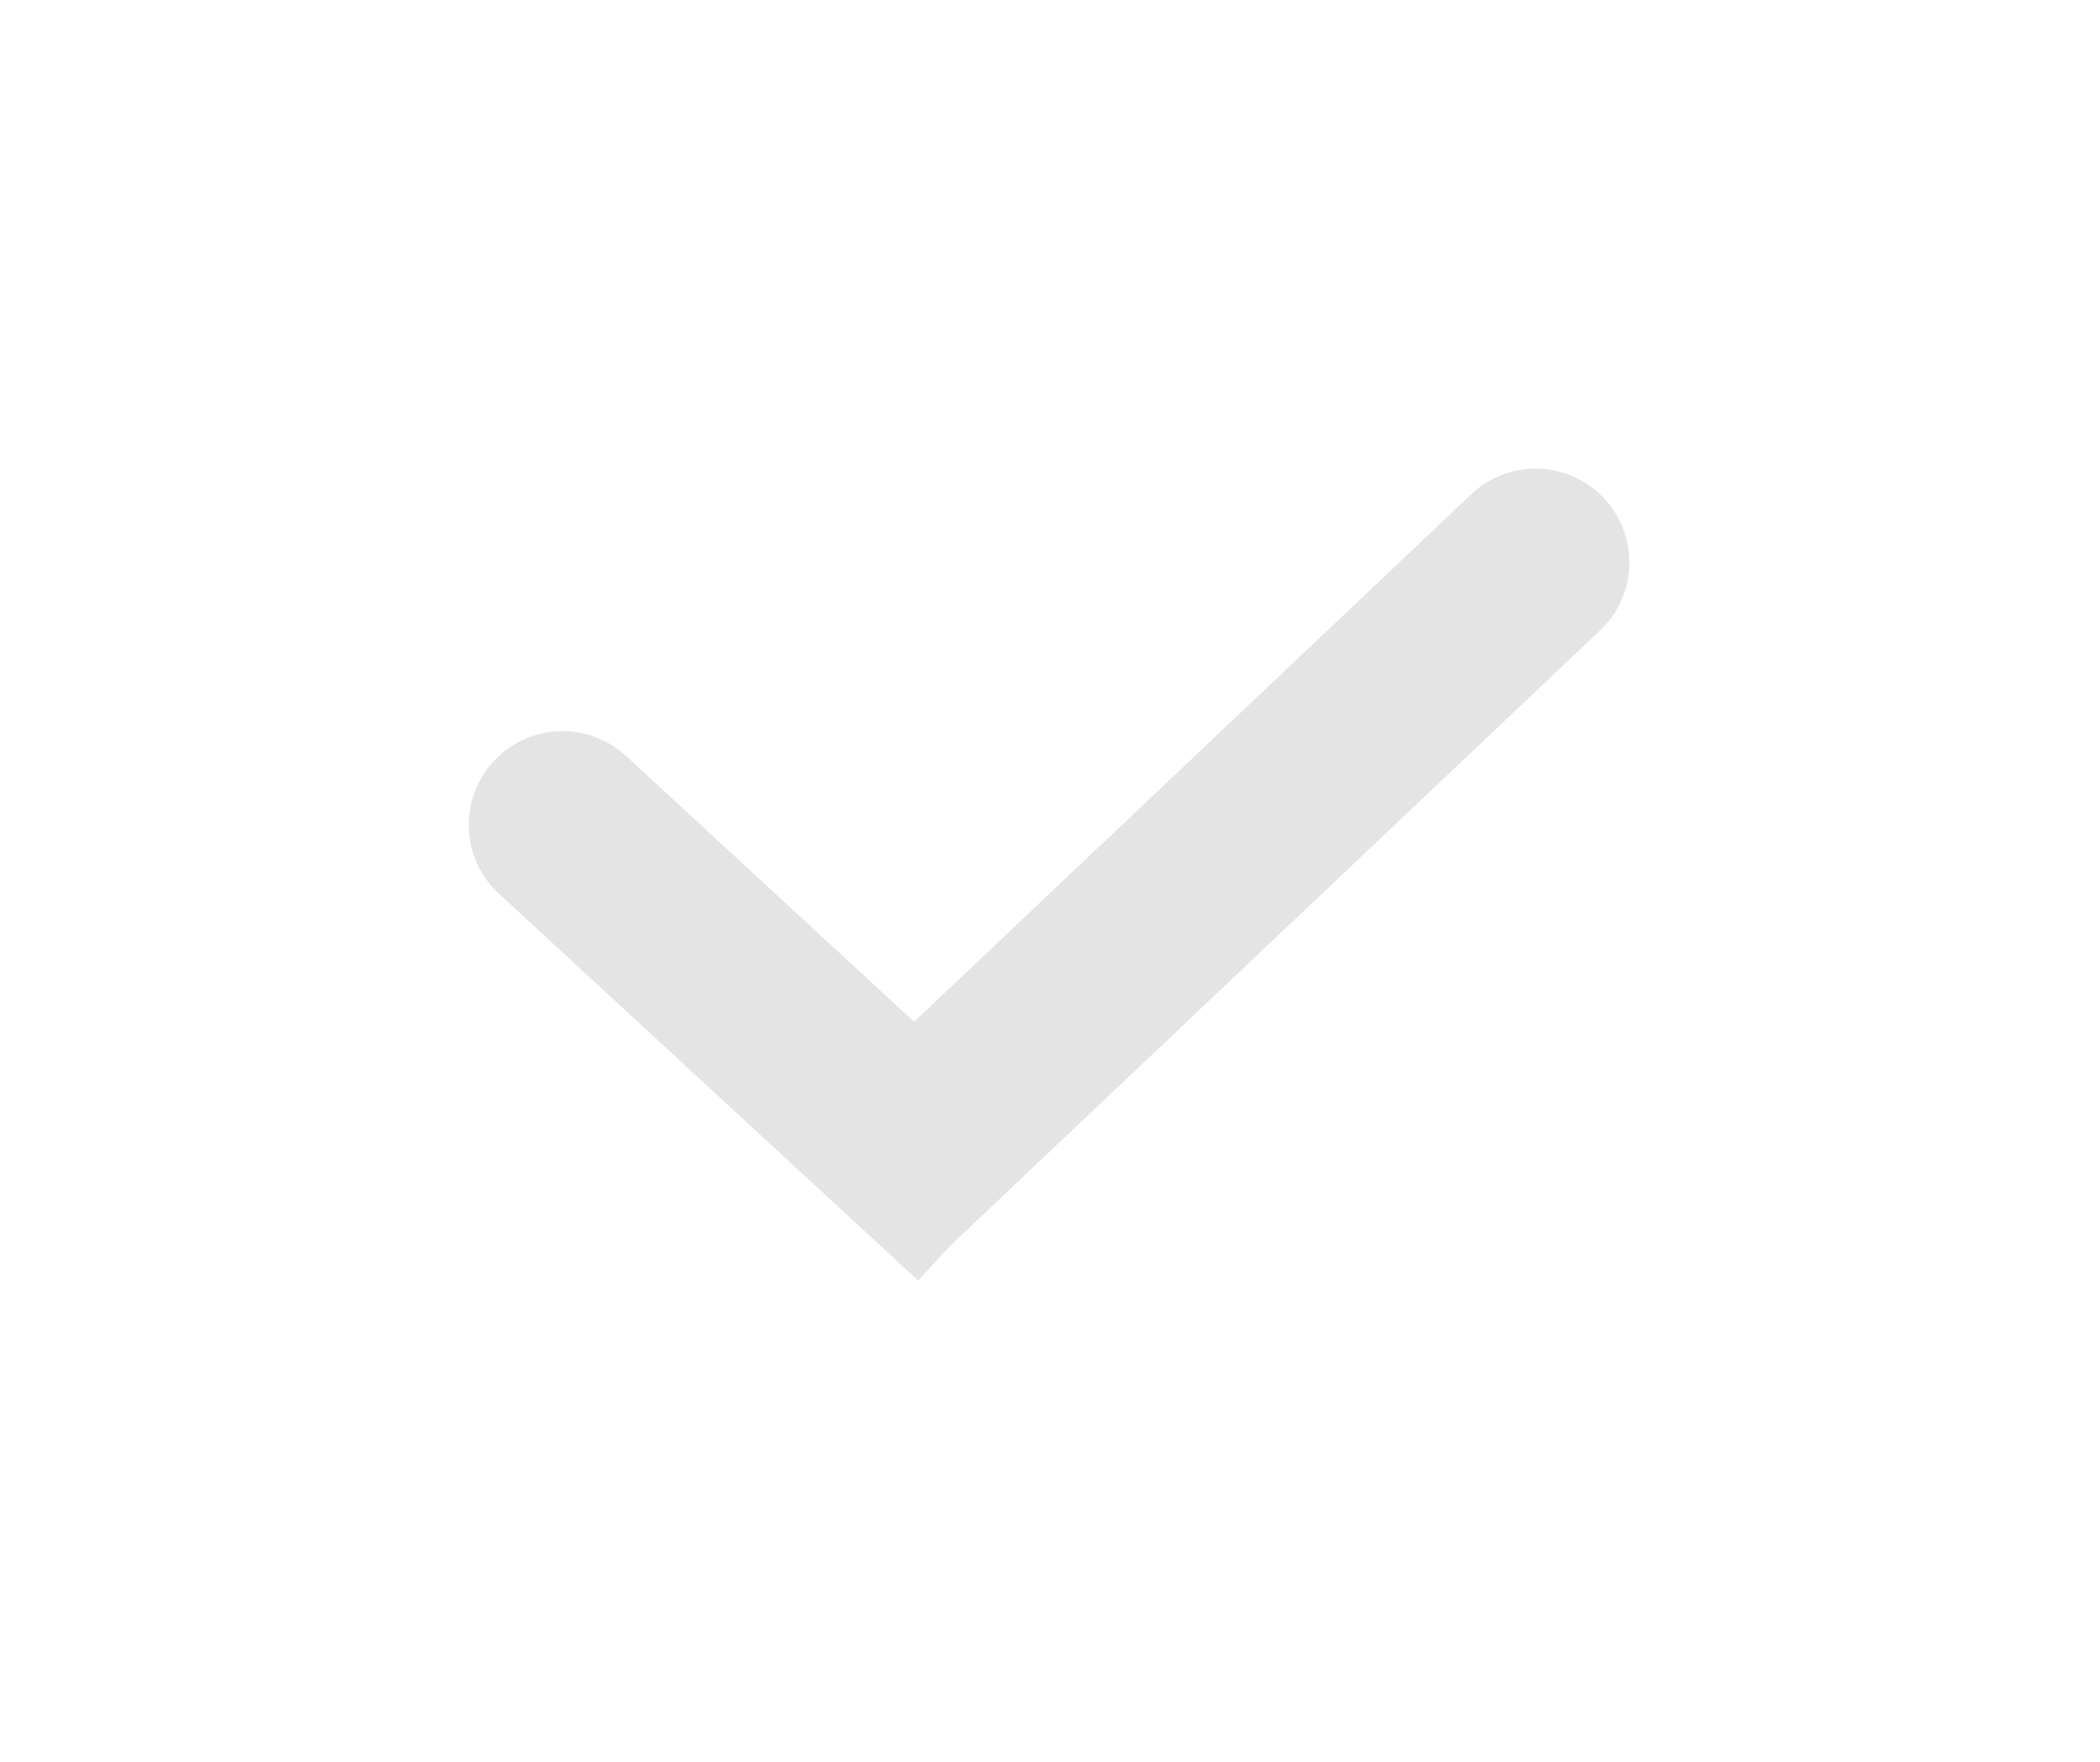 <svg width="56" height="47" viewBox="0 0 56 47" fill="none" xmlns="http://www.w3.org/2000/svg">
<g filter="url(#filter0_d_58_6)">
<path d="M16.695 18.163C15.681 17.226 14.099 17.29 13.163 18.305C12.226 19.319 12.29 20.901 13.305 21.837L16.695 18.163ZM13.305 21.837L24.485 32.154L27.876 28.48L16.695 18.163L13.305 21.837Z" fill="#E4E4E4"/>
<path d="M42.668 14.815C43.671 13.866 43.714 12.283 42.764 11.281C41.815 10.278 40.233 10.235 39.23 11.185L42.668 14.815ZM39.23 11.185L21.281 28.185L24.719 31.815L42.668 14.815L39.23 11.185Z" fill="#E4E4E4"/>
</g>
<defs>
<filter id="filter0_d_58_6" x="0.5" y="0.5" width="54.949" height="45.654" filterUnits="userSpaceOnUse" color-interpolation-filters="sRGB">
<feFlood flood-opacity="0" result="BackgroundImageFix"/>
<feColorMatrix in="SourceAlpha" type="matrix" values="0 0 0 0 0 0 0 0 0 0 0 0 0 0 0 0 0 0 127 0" result="hardAlpha"/>
<feOffset dy="2"/>
<feGaussianBlur stdDeviation="6"/>
<feComposite in2="hardAlpha" operator="out"/>
<feColorMatrix type="matrix" values="0 0 0 0 0 0 0 0 0 0 0 0 0 0 0 0 0 0 0.26 0"/>
<feBlend mode="normal" in2="BackgroundImageFix" result="effect1_dropShadow_58_6"/>
<feBlend mode="normal" in="SourceGraphic" in2="effect1_dropShadow_58_6" result="shape"/>
</filter>
</defs>
</svg>
